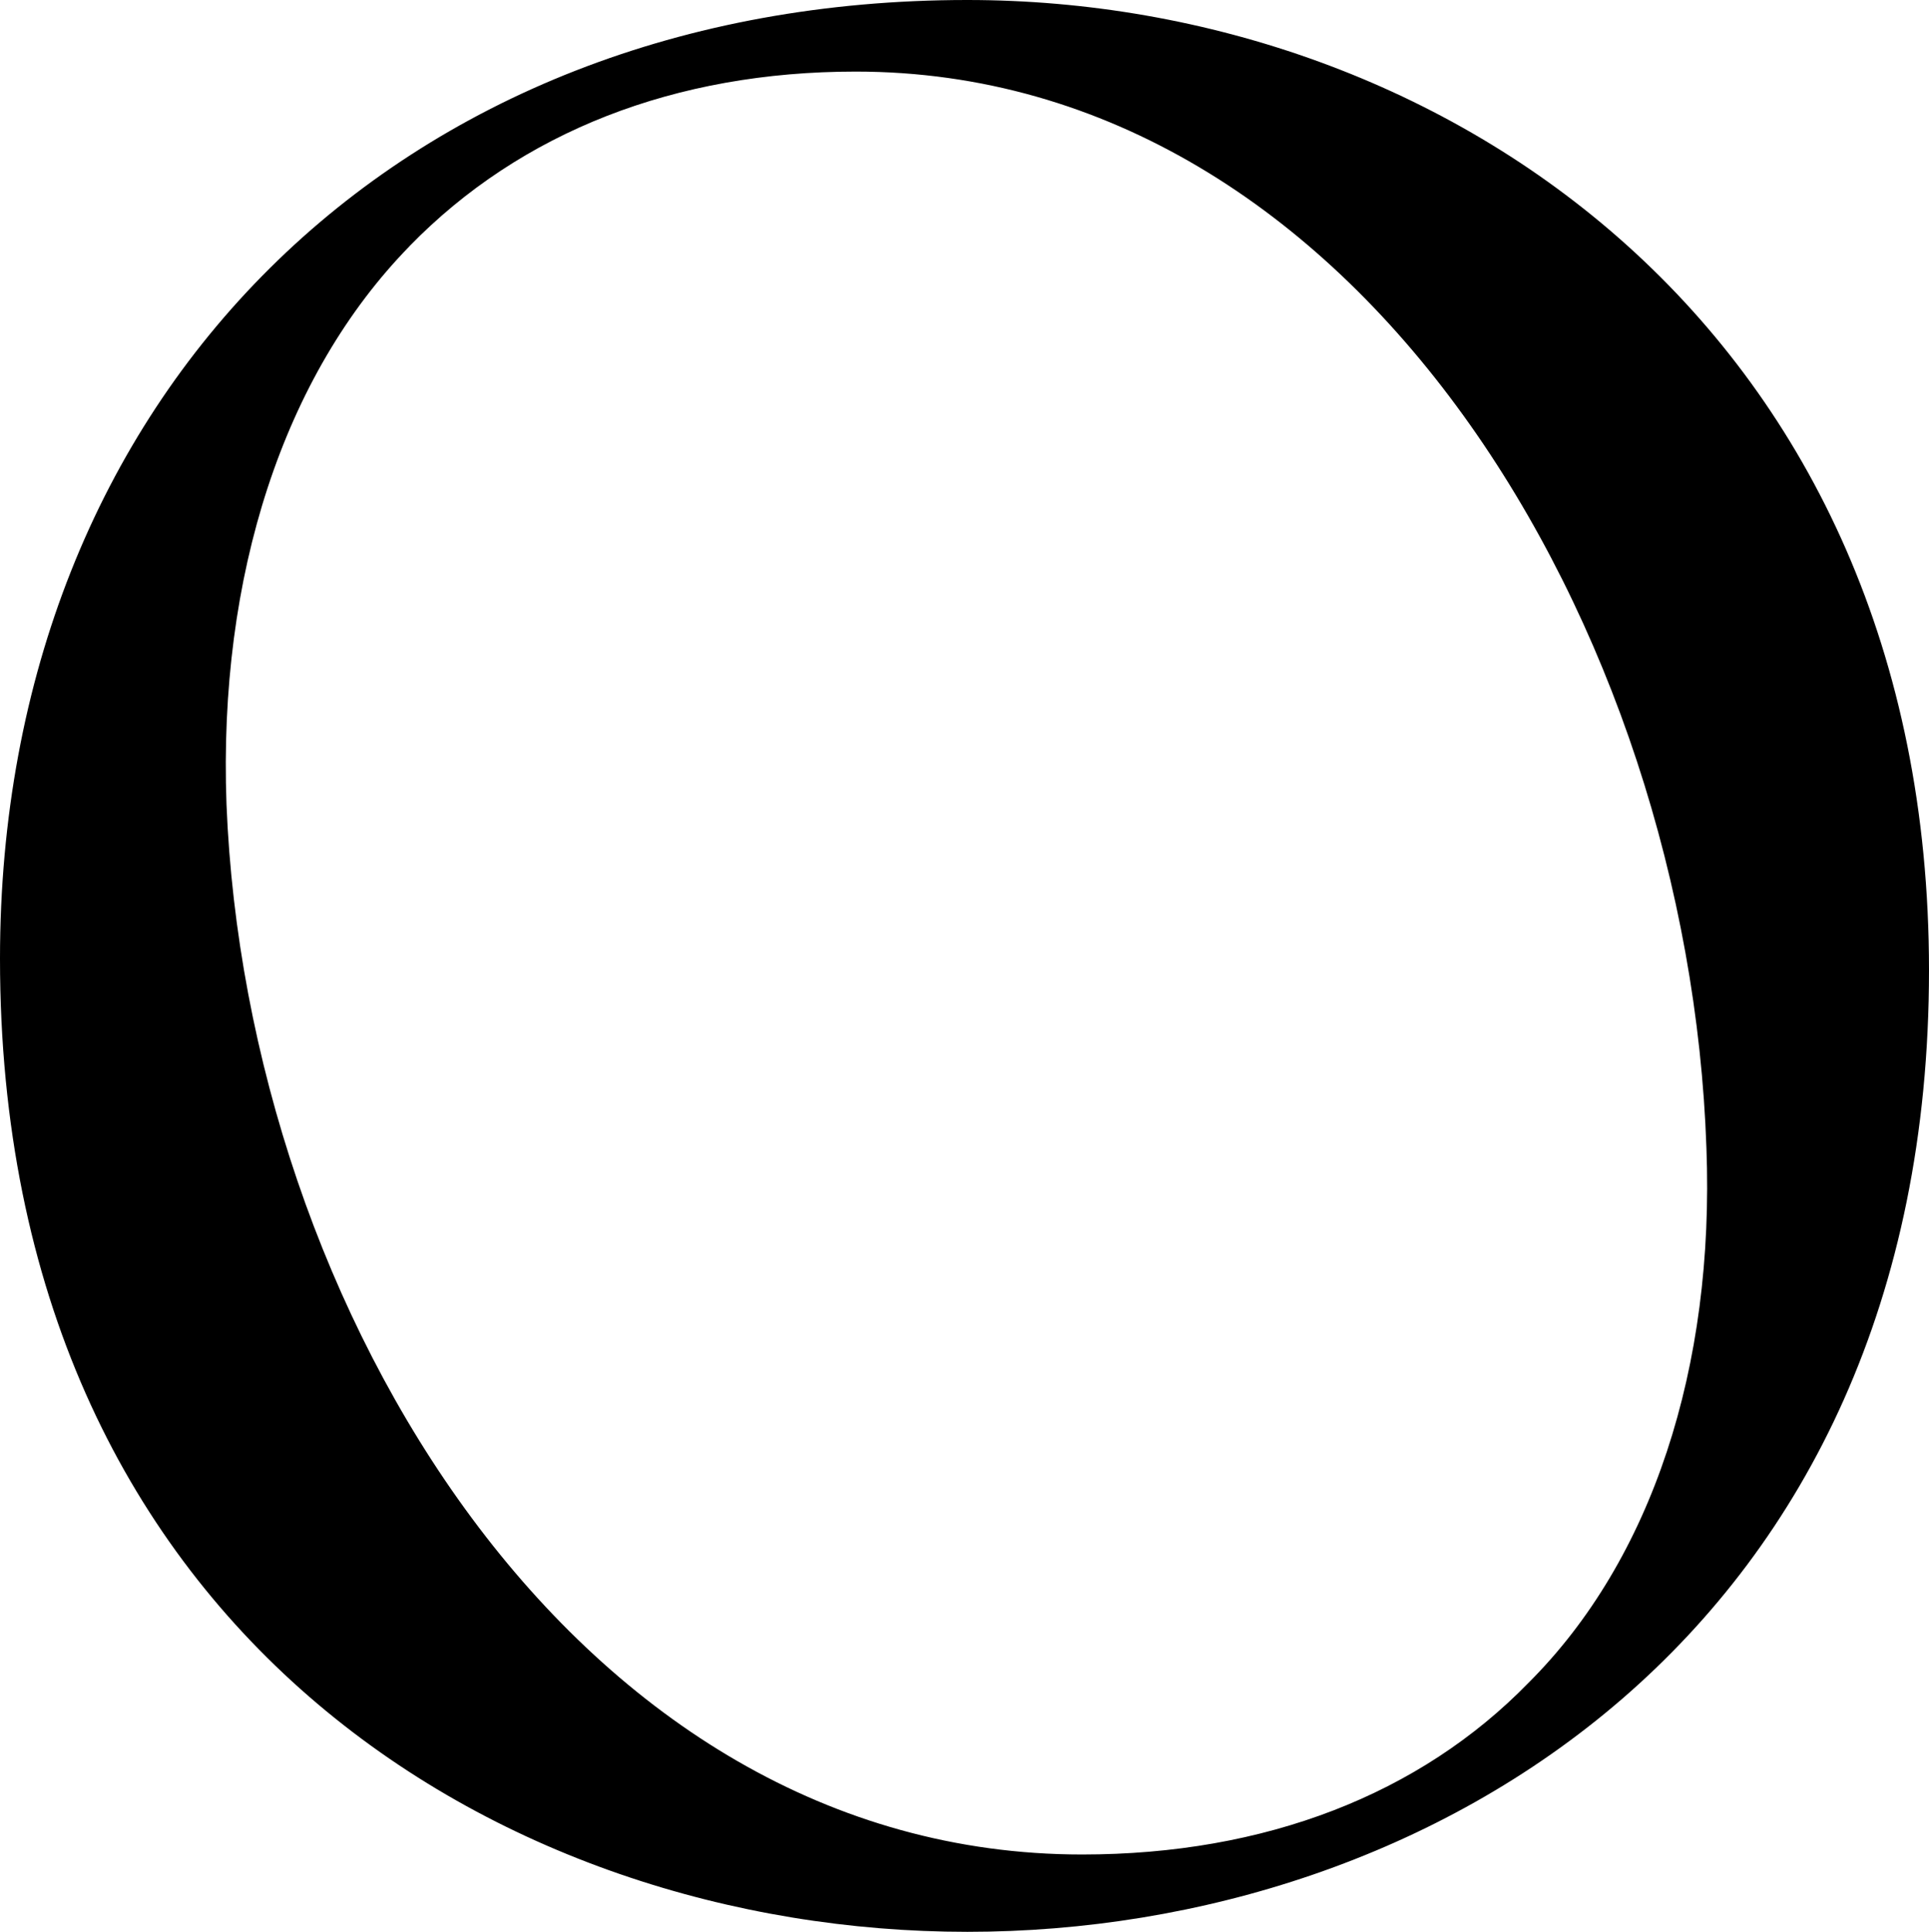 <svg xmlns="http://www.w3.org/2000/svg" viewBox="0 0 231.74 232.09"><g id="Layer_2" data-name="Layer 2"><g id="Layer_1-2" data-name="Layer 1"><path d="M116.21,232.09C60.21,232.09,0,195.64,0,115.18,0,47.45,47.79,0,116.21,0c57.45,0,115.53,39.88,115.53,116.56C231.74,196,171.91,232.09,116.21,232.09Zm-67-202.52c-15.13,15.47-23,39.54-22,67.05C29.62,157.13,69.16,222.8,130,222.8c22,0,40.57-7.22,53.63-20.63C198.44,187.39,206,164.35,205,137.88,202.86,75.64,163.32,8.6,102.8,8.6c-21.66,0-40.22,7.22-53.63,21Z"/></g></g></svg>